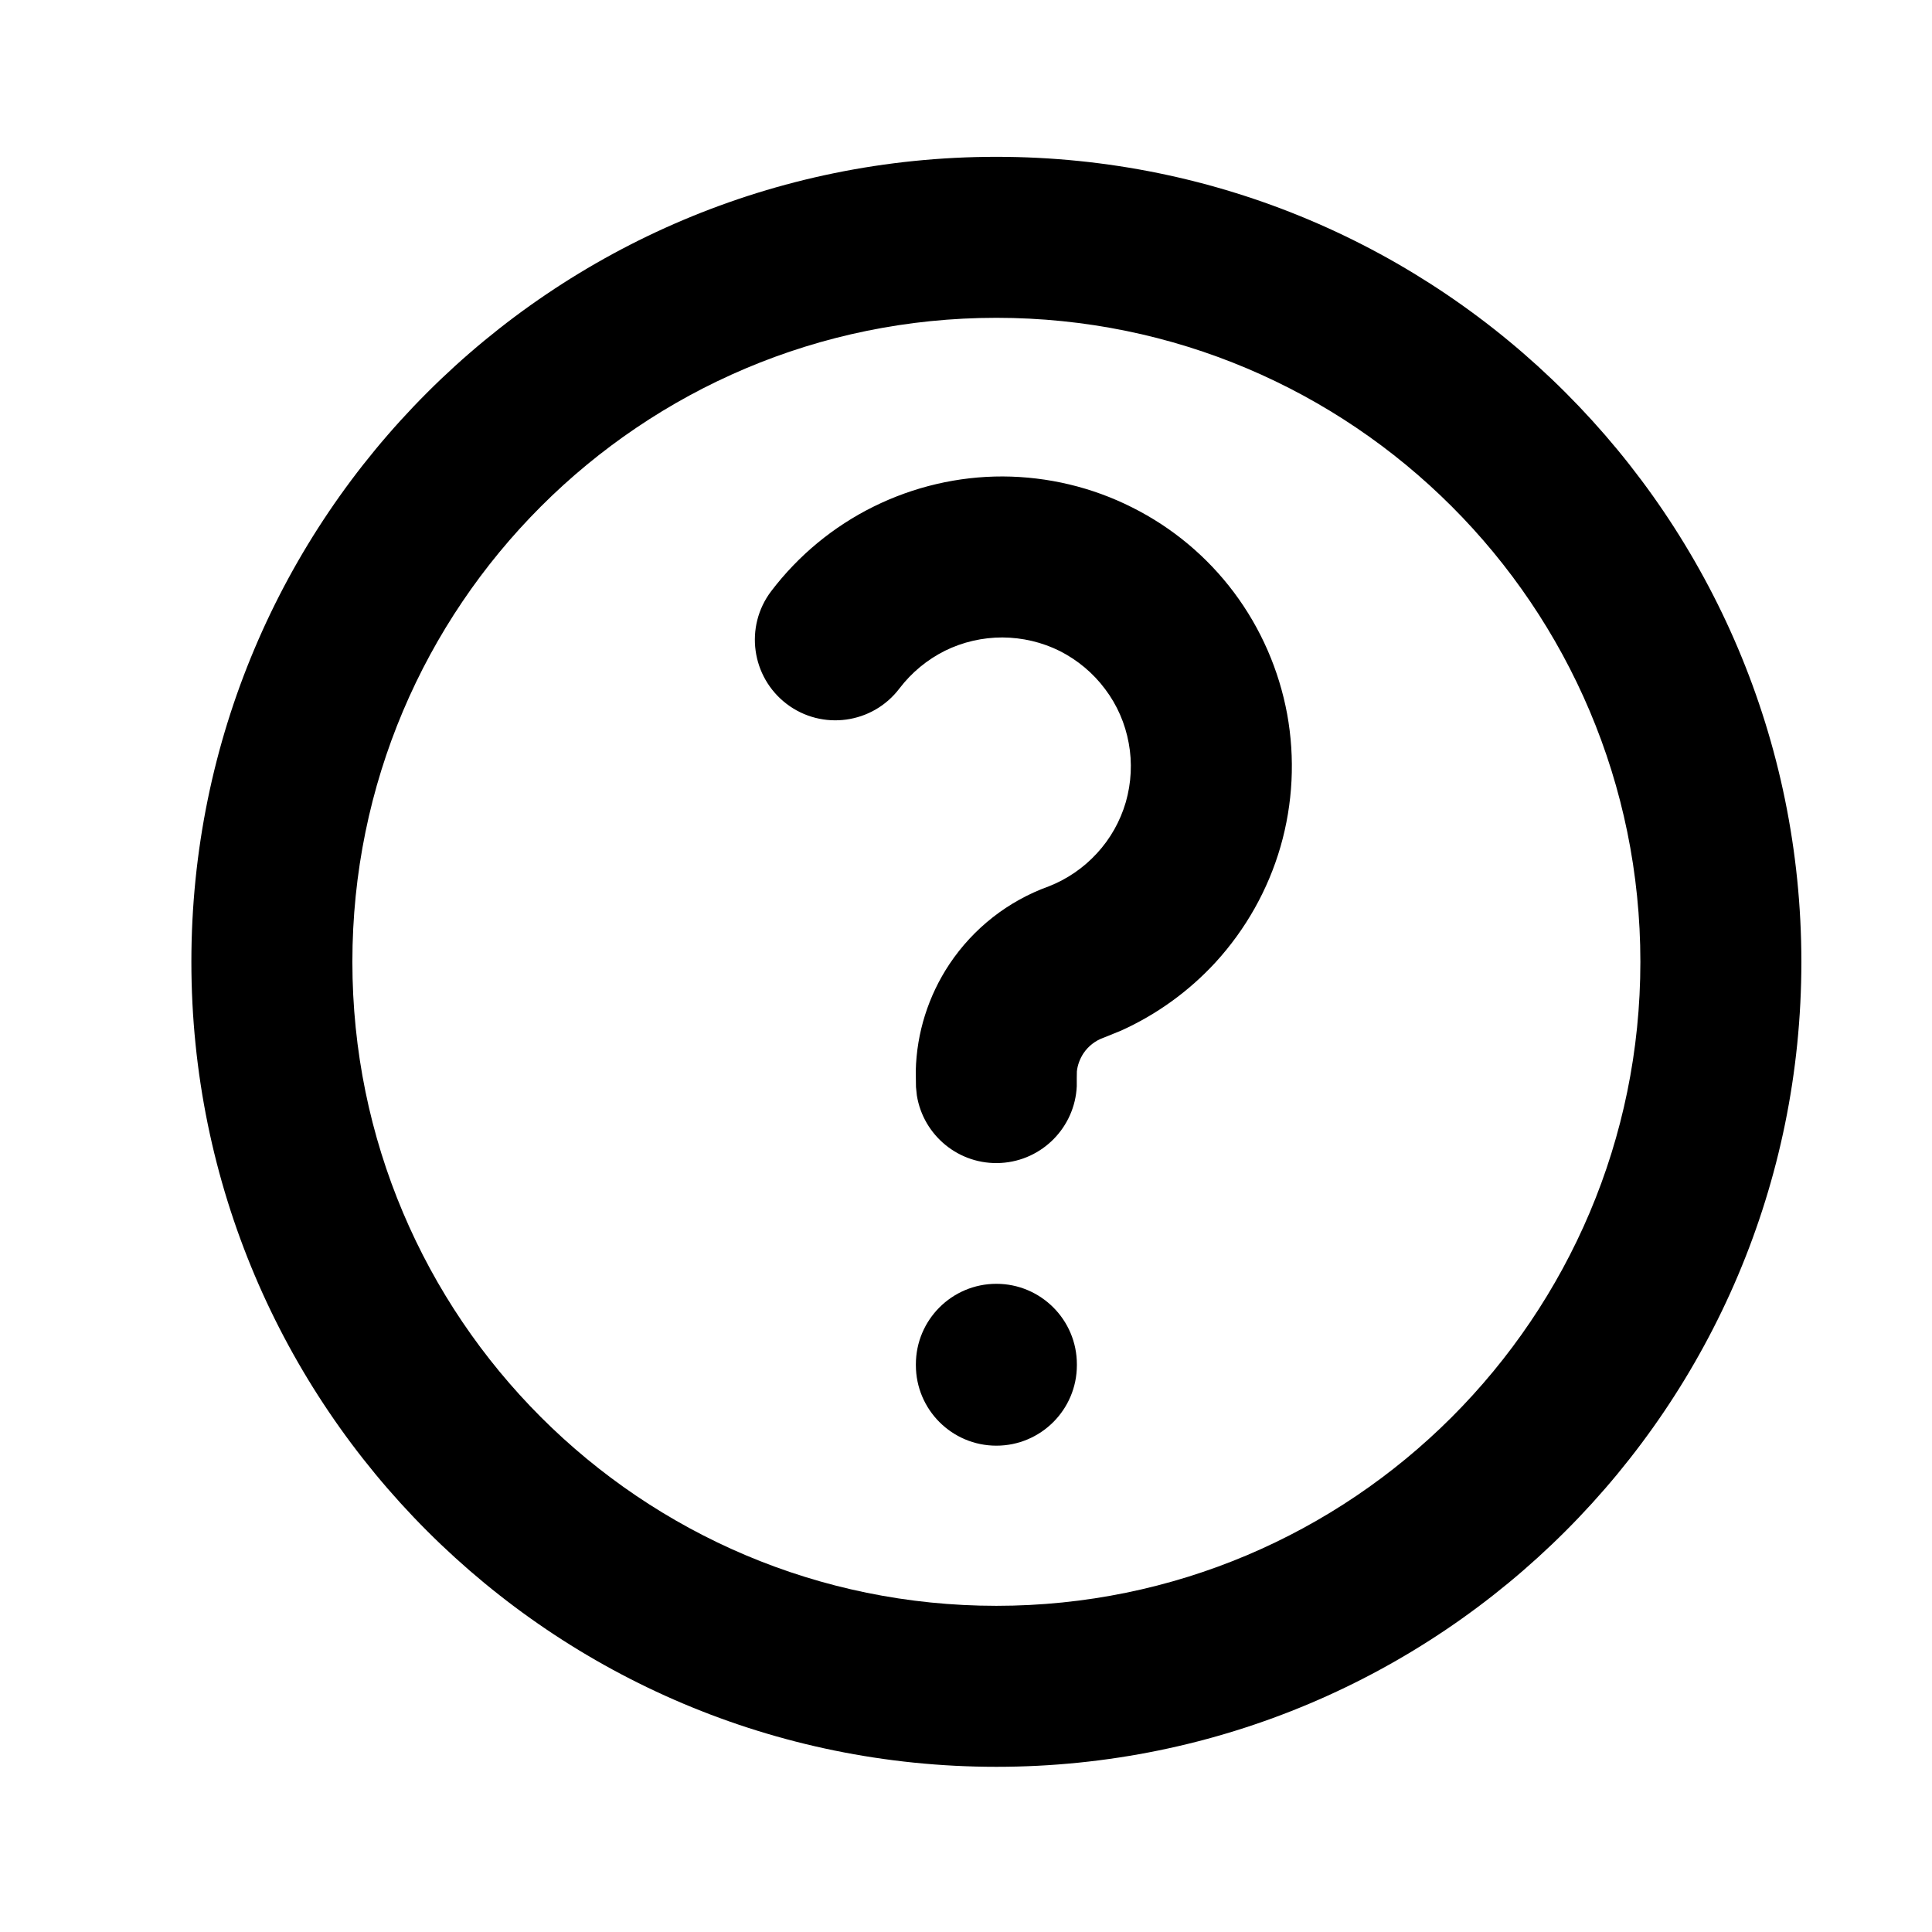 <svg width="18" height="18" viewBox="0 0 18 18" fill="none" xmlns="http://www.w3.org/2000/svg">
<path d="M9.283 1.461C13.425 1.461 16.782 4.819 16.783 8.961C16.783 13.103 13.425 16.461 9.283 16.461C5.141 16.461 1.783 13.103 1.783 8.961C1.783 4.819 5.141 1.461 9.283 1.461ZM9.283 2.961C5.969 2.961 3.283 5.647 3.283 8.961C3.283 12.275 5.969 14.961 9.283 14.961C12.596 14.961 15.283 12.274 15.283 8.961C15.283 5.647 12.596 2.961 9.283 2.961ZM9.283 11.961C9.697 11.961 10.033 12.297 10.033 12.711V12.719C10.033 13.133 9.697 13.469 9.283 13.469C8.869 13.469 8.533 13.133 8.533 12.719V12.711C8.533 12.297 8.869 11.961 9.283 11.961ZM9.343 4.439C9.761 4.441 10.174 4.539 10.547 4.727C10.921 4.914 11.246 5.185 11.497 5.52C11.747 5.854 11.916 6.242 11.992 6.652C12.067 7.063 12.046 7.487 11.93 7.889C11.814 8.29 11.606 8.659 11.324 8.967C11.076 9.236 10.777 9.452 10.445 9.602L10.3 9.661C10.294 9.663 10.288 9.666 10.282 9.668C10.205 9.695 10.139 9.747 10.094 9.814C10.061 9.865 10.039 9.923 10.033 9.982L10.032 10.043V10.12C10.015 10.5 9.712 10.813 9.325 10.835C8.937 10.857 8.602 10.58 8.542 10.205L8.534 10.128L8.532 9.977C8.54 9.623 8.649 9.278 8.846 8.982C9.069 8.648 9.393 8.394 9.771 8.258C9.942 8.191 10.095 8.086 10.219 7.951C10.345 7.815 10.437 7.651 10.489 7.473C10.54 7.294 10.55 7.105 10.516 6.923C10.483 6.741 10.408 6.568 10.296 6.42C10.185 6.271 10.04 6.15 9.875 6.066C9.709 5.983 9.525 5.94 9.339 5.939C9.154 5.939 8.97 5.981 8.804 6.063C8.638 6.146 8.493 6.266 8.38 6.414C8.13 6.744 7.66 6.809 7.33 6.559C7 6.308 6.935 5.838 7.185 5.508C7.438 5.175 7.765 4.905 8.139 4.72C8.513 4.535 8.926 4.438 9.343 4.439Z" fill="currentColor"/>
</svg>
